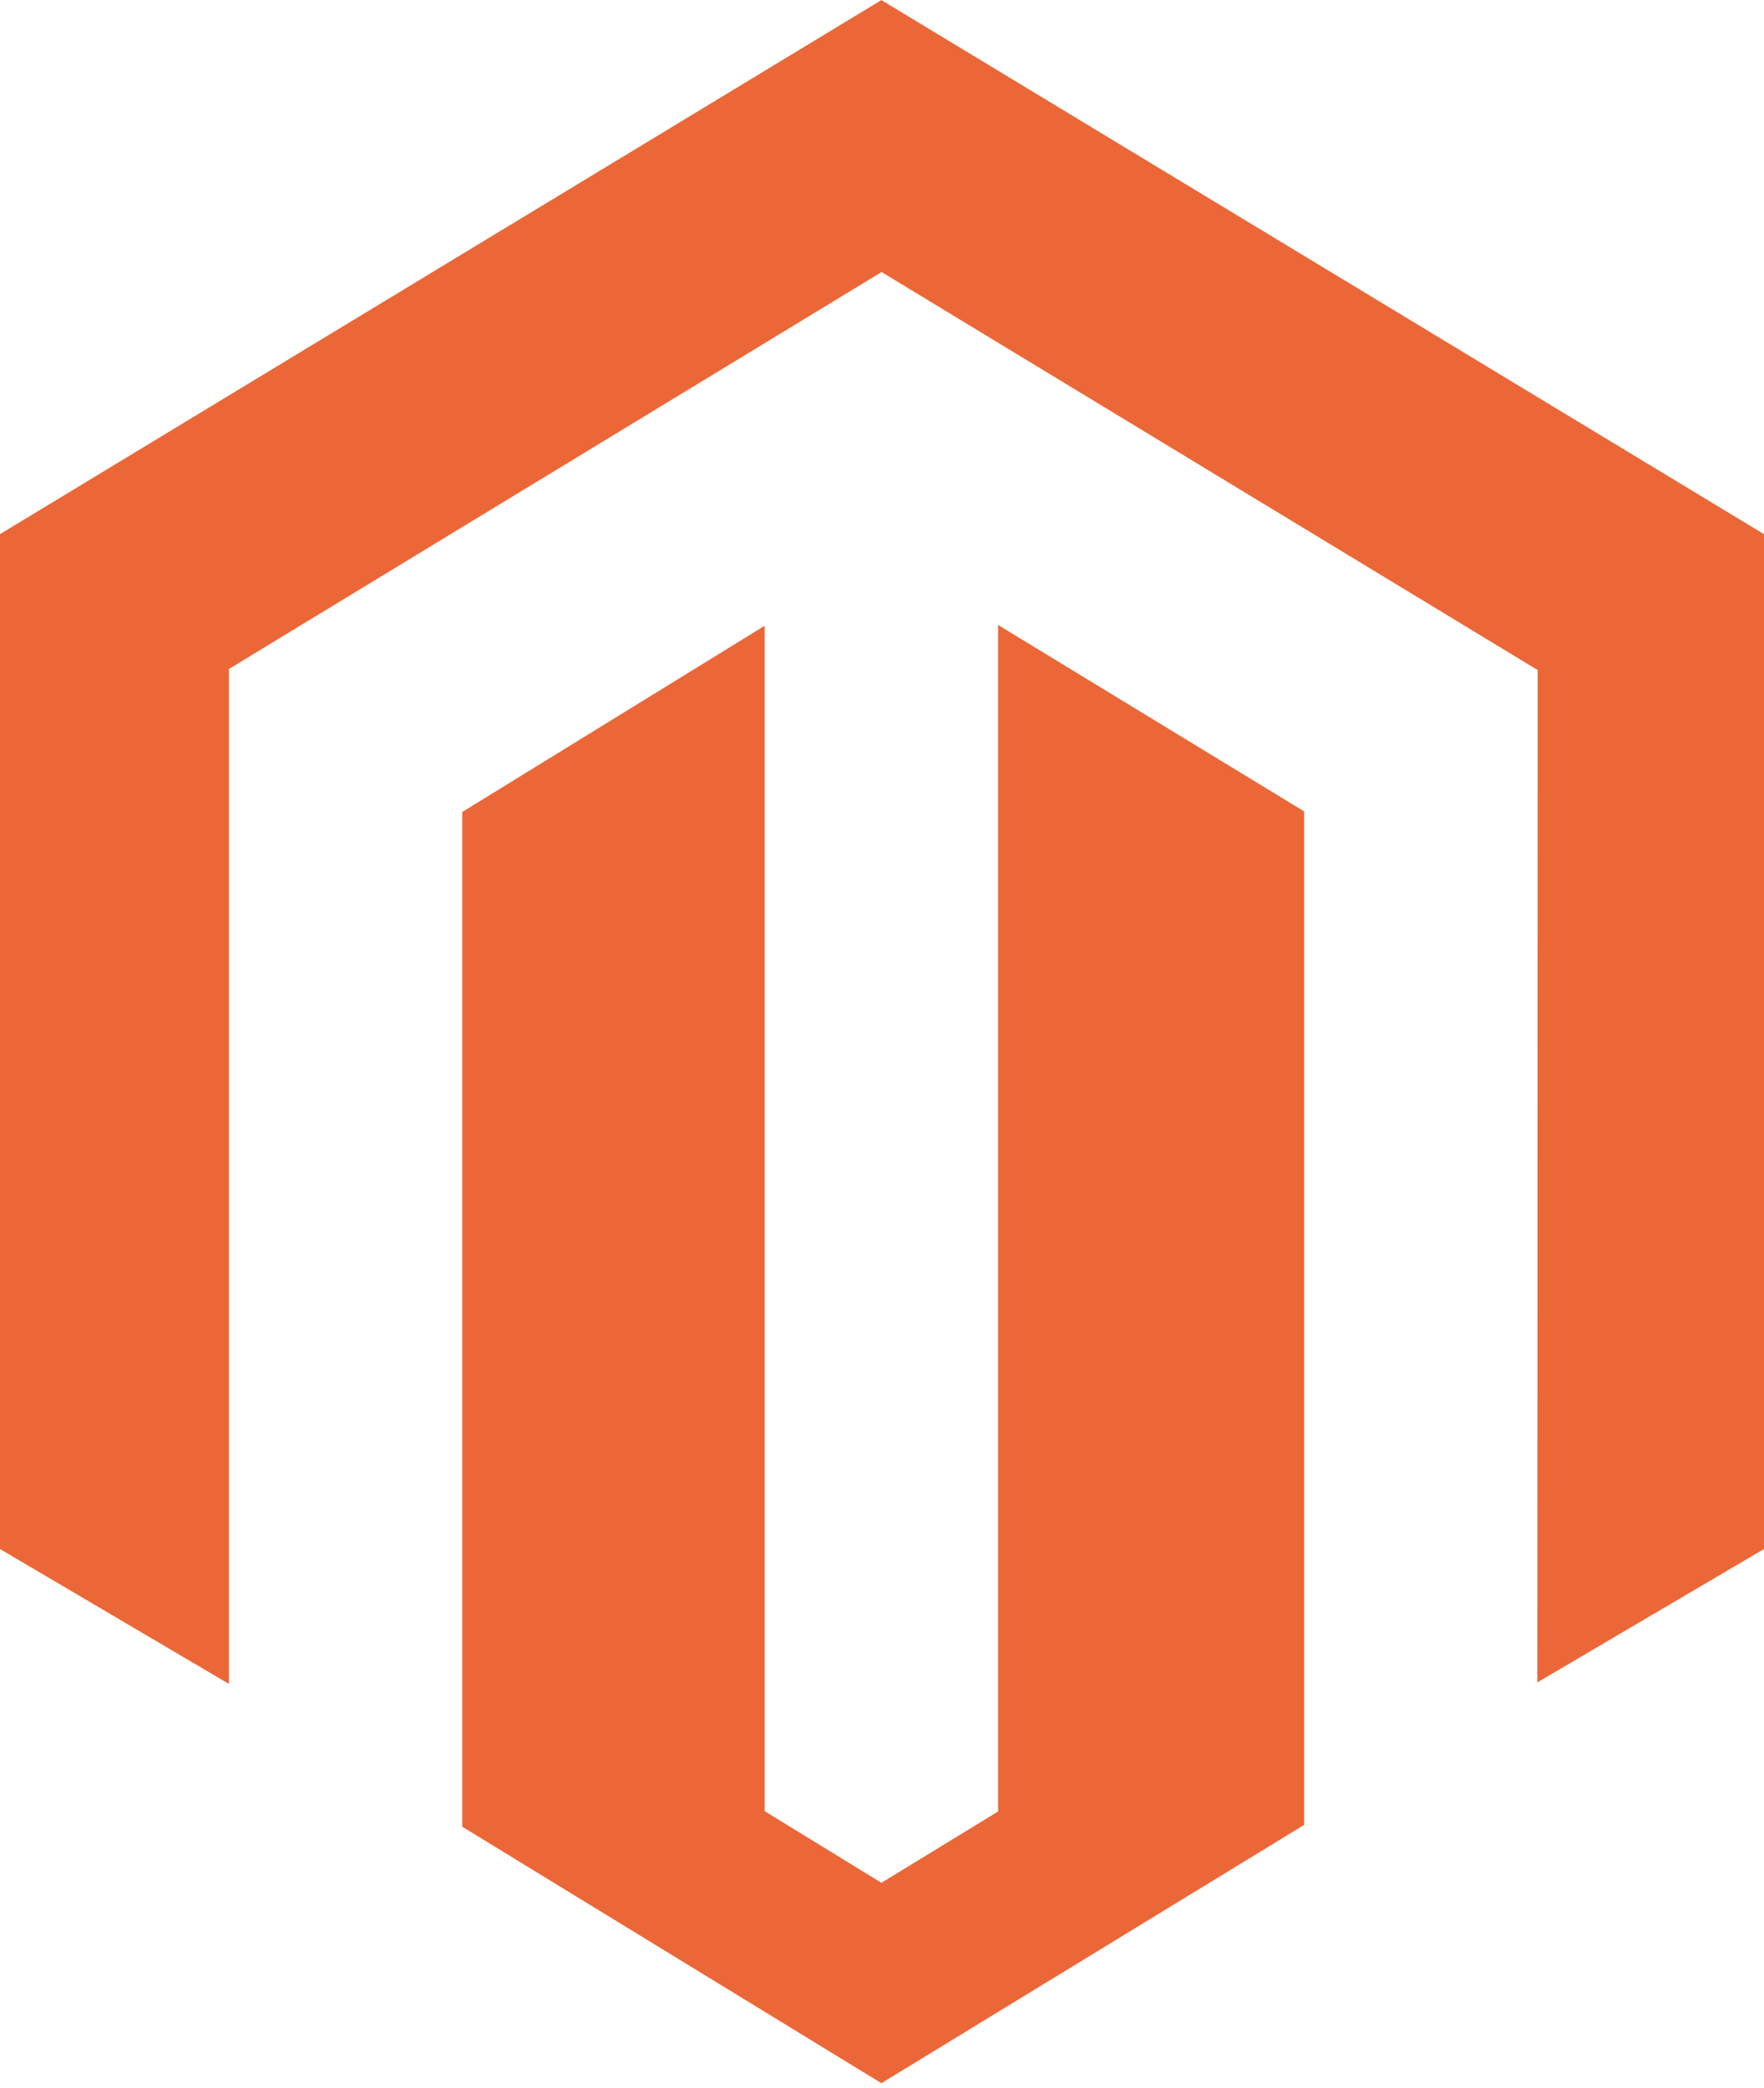 <?xml version="1.0" encoding="utf-8"?>
<!-- Generator: Adobe Illustrator 26.5.0, SVG Export Plug-In . SVG Version: 6.00 Build 0)  -->
<svg version="1.1" id="Layer_1" xmlns="http://www.w3.org/2000/svg" xmlns:xlink="http://www.w3.org/1999/xlink" x="0px" y="0px"
	 viewBox="0 0 2112 2500" style="enable-background:new 0 0 2112 2500;" xml:space="preserve">
<style type="text/css">
	.st0{fill:#EC6737;}
</style>
<g>
	<polygon class="st0" points="1195,2168.7 1055.3,2254.1 915.5,2168.3 915.5,749.2 553.5,972.1 553.5,2187 1055.3,2494 
		1561.4,2184.8 1561.4,971.4 1195,748.2 	"/>
	<polygon class="st0" points="1055.3,0.1 0,639.5 0,1854.5 274.1,2016 274.1,800.9 1055.5,325.7 1837.7,800.2 1841,802 
		1840.6,2014.2 2112,1854.5 2112,639.5 	"/>
</g>
</svg>
